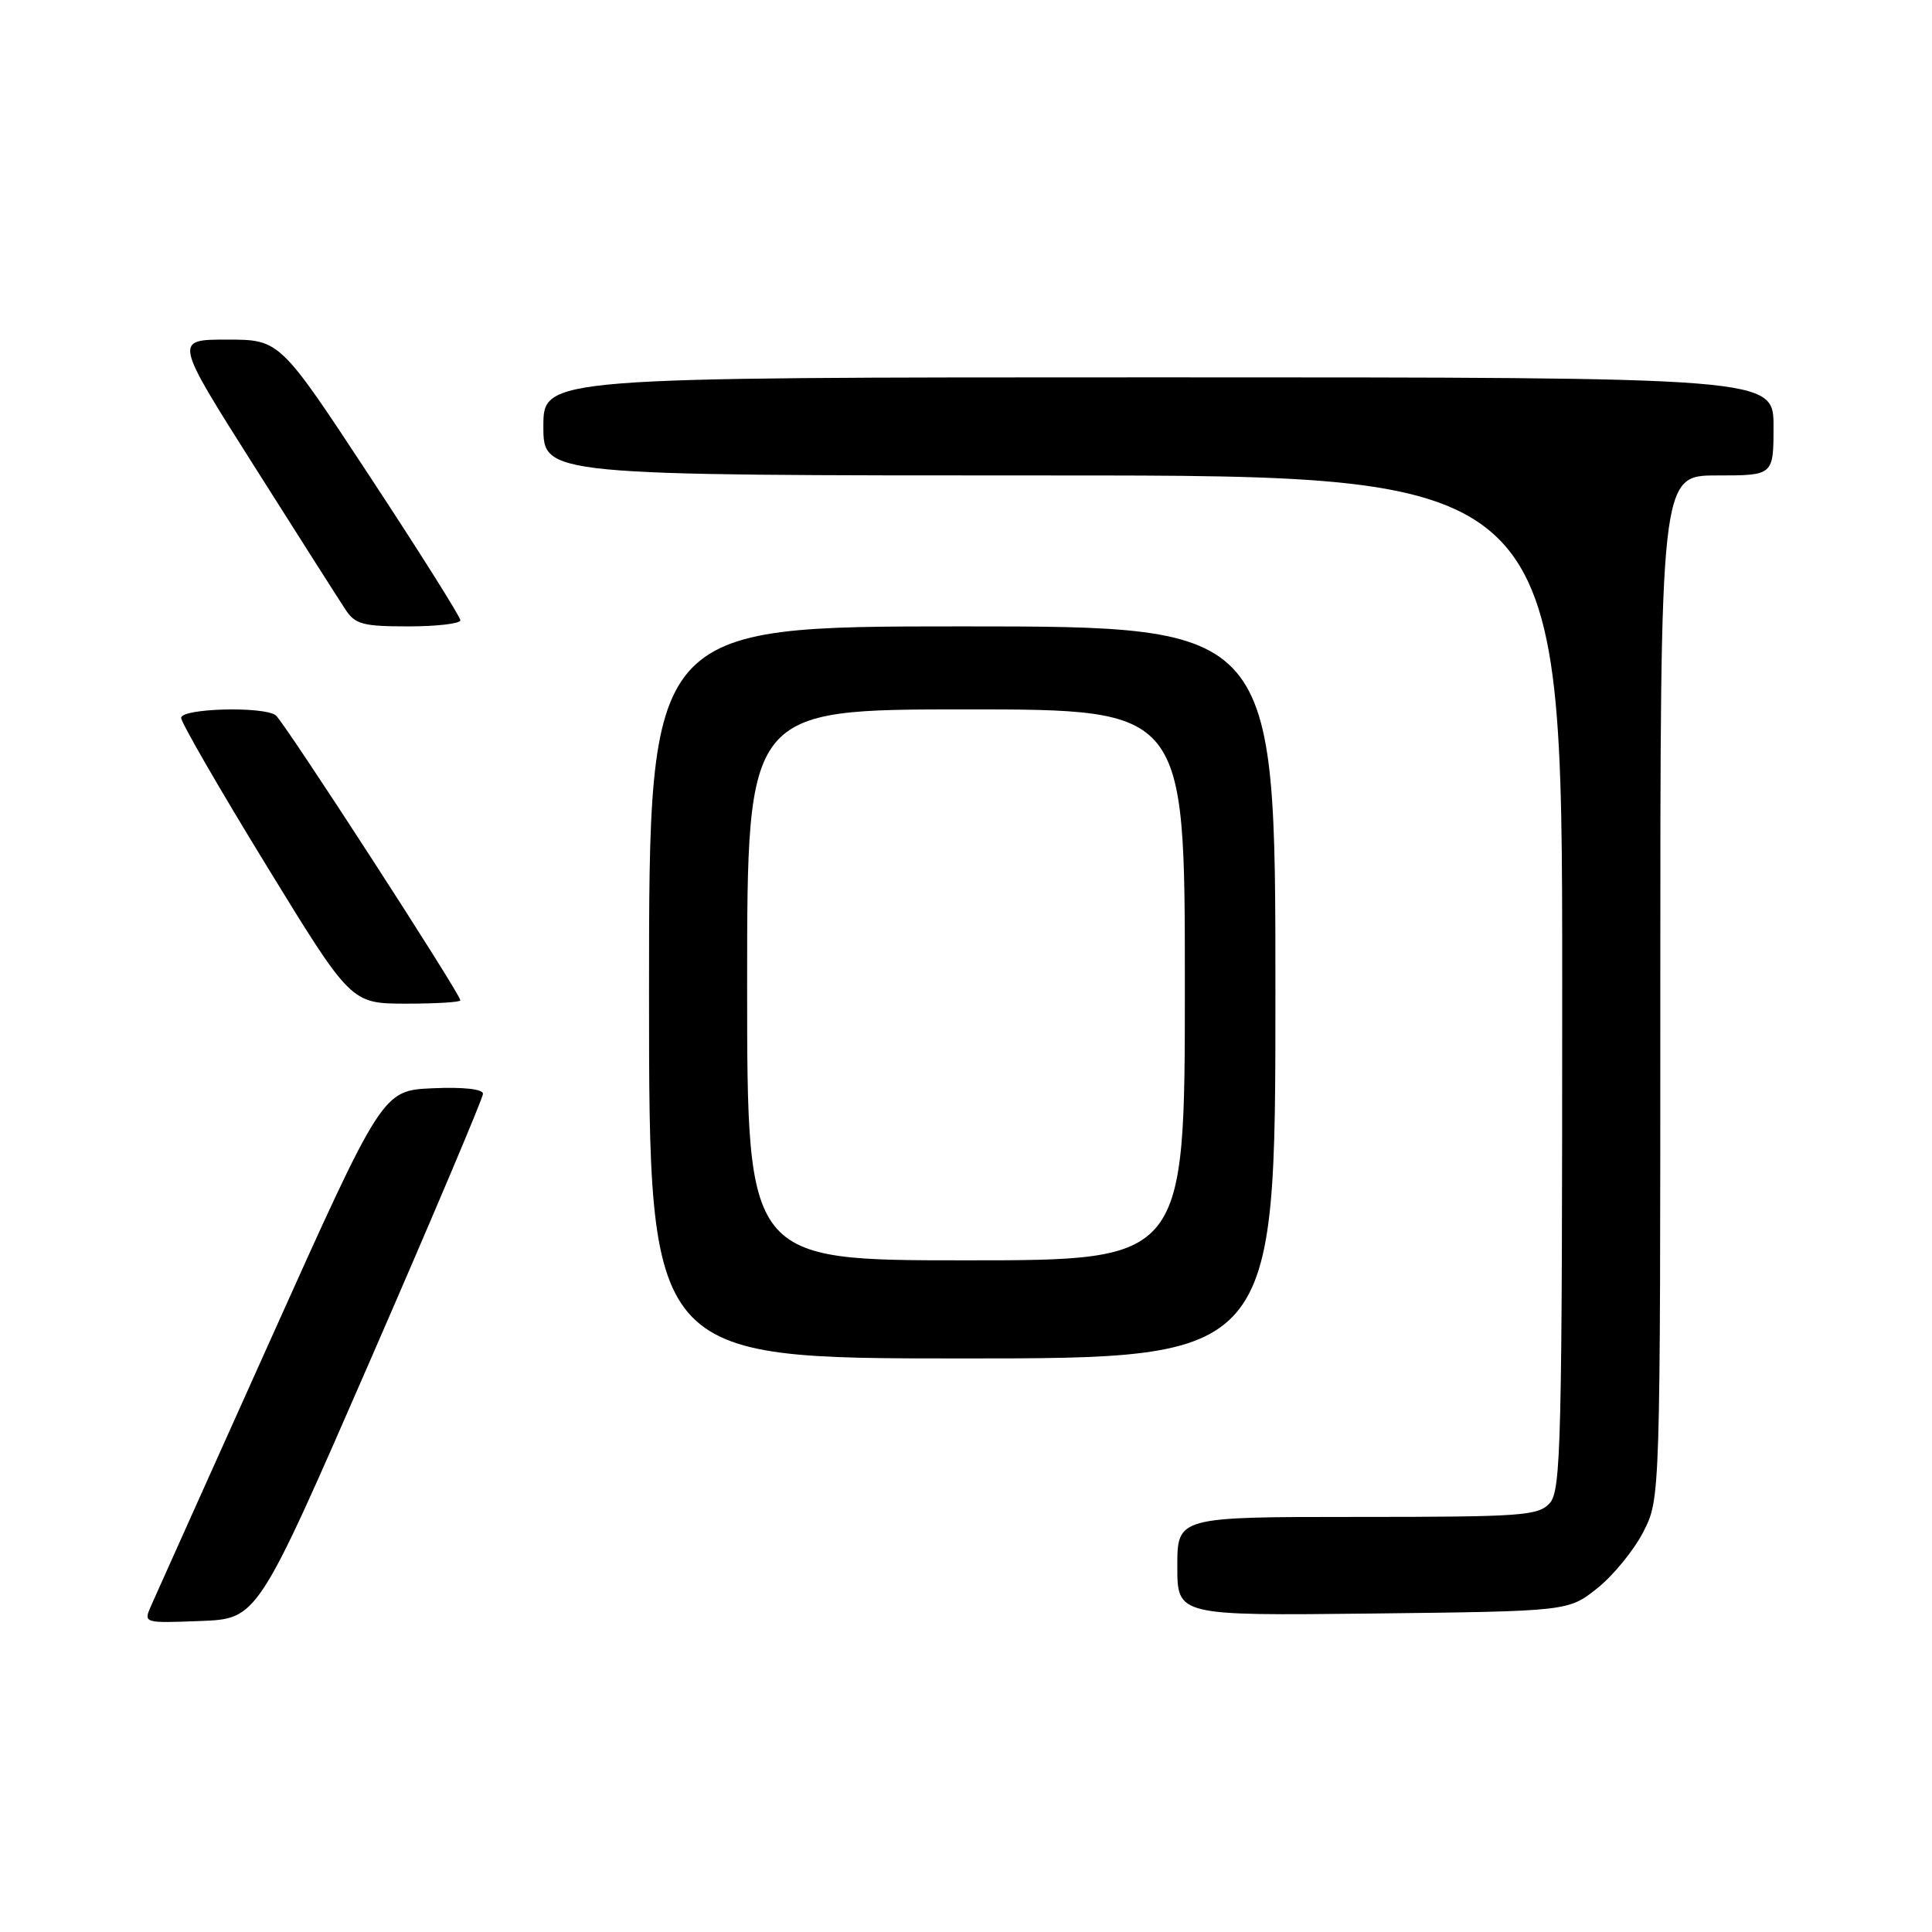 <?xml version="1.0" encoding="UTF-8" standalone="no"?>
<!DOCTYPE svg PUBLIC "-//W3C//DTD SVG 1.1//EN" "http://www.w3.org/Graphics/SVG/1.1/DTD/svg11.dtd" >
<svg xmlns="http://www.w3.org/2000/svg" xmlns:xlink="http://www.w3.org/1999/xlink" version="1.1" viewBox="0 0 256 256">
 <g >
 <path fill="currentColor"
d=" M 49.07 180.22 C 57.28 161.37 64.00 145.49 64.00 144.93 C 64.00 144.31 61.39 144.02 57.34 144.20 C 50.68 144.50 50.68 144.50 35.85 177.50 C 27.69 195.65 20.57 211.53 20.01 212.79 C 19.01 215.08 19.02 215.08 26.57 214.79 C 34.13 214.50 34.13 214.50 49.07 180.22 Z  M 211.66 210.44 C 213.77 208.76 216.51 205.40 217.75 202.98 C 220.00 198.58 220.00 198.58 220.00 130.79 C 220.00 63.00 220.00 63.00 227.50 63.00 C 235.00 63.00 235.00 63.00 235.00 56.50 C 235.00 50.00 235.00 50.00 153.50 50.00 C 72.00 50.00 72.00 50.00 72.00 56.50 C 72.00 63.00 72.00 63.00 139.50 63.00 C 207.00 63.00 207.00 63.00 207.00 130.17 C 207.00 191.27 206.85 197.51 205.35 199.17 C 203.83 200.85 201.68 201.00 179.85 201.00 C 156.00 201.00 156.00 201.00 156.00 207.55 C 156.00 214.09 156.00 214.09 181.91 213.80 C 207.82 213.50 207.82 213.50 211.66 210.44 Z  M 169.00 131.50 C 169.00 83.00 169.00 83.00 127.50 83.00 C 86.00 83.00 86.00 83.00 86.00 131.50 C 86.00 180.00 86.00 180.00 127.50 180.00 C 169.00 180.00 169.00 180.00 169.00 131.50 Z  M 61.00 132.55 C 61.00 131.69 37.56 95.50 36.53 94.77 C 34.84 93.56 24.00 93.86 24.00 95.12 C 24.00 95.73 29.06 104.50 35.25 114.60 C 46.50 132.97 46.50 132.97 53.75 132.99 C 57.74 132.99 61.00 132.80 61.00 132.55 Z  M 61.00 82.19 C 61.00 81.74 55.62 73.19 49.04 63.19 C 37.08 45.00 37.08 45.00 30.07 45.00 C 23.07 45.00 23.07 45.00 33.66 61.73 C 39.49 70.94 44.93 79.49 45.75 80.73 C 47.05 82.73 48.06 83.00 54.12 83.00 C 57.90 83.00 61.00 82.63 61.00 82.19 Z  M 99.00 130.50 C 99.00 94.00 99.00 94.00 128.00 94.00 C 157.00 94.00 157.00 94.00 157.00 130.50 C 157.00 167.00 157.00 167.00 128.00 167.00 C 99.00 167.00 99.00 167.00 99.00 130.50 Z "/>
</g>
</svg>